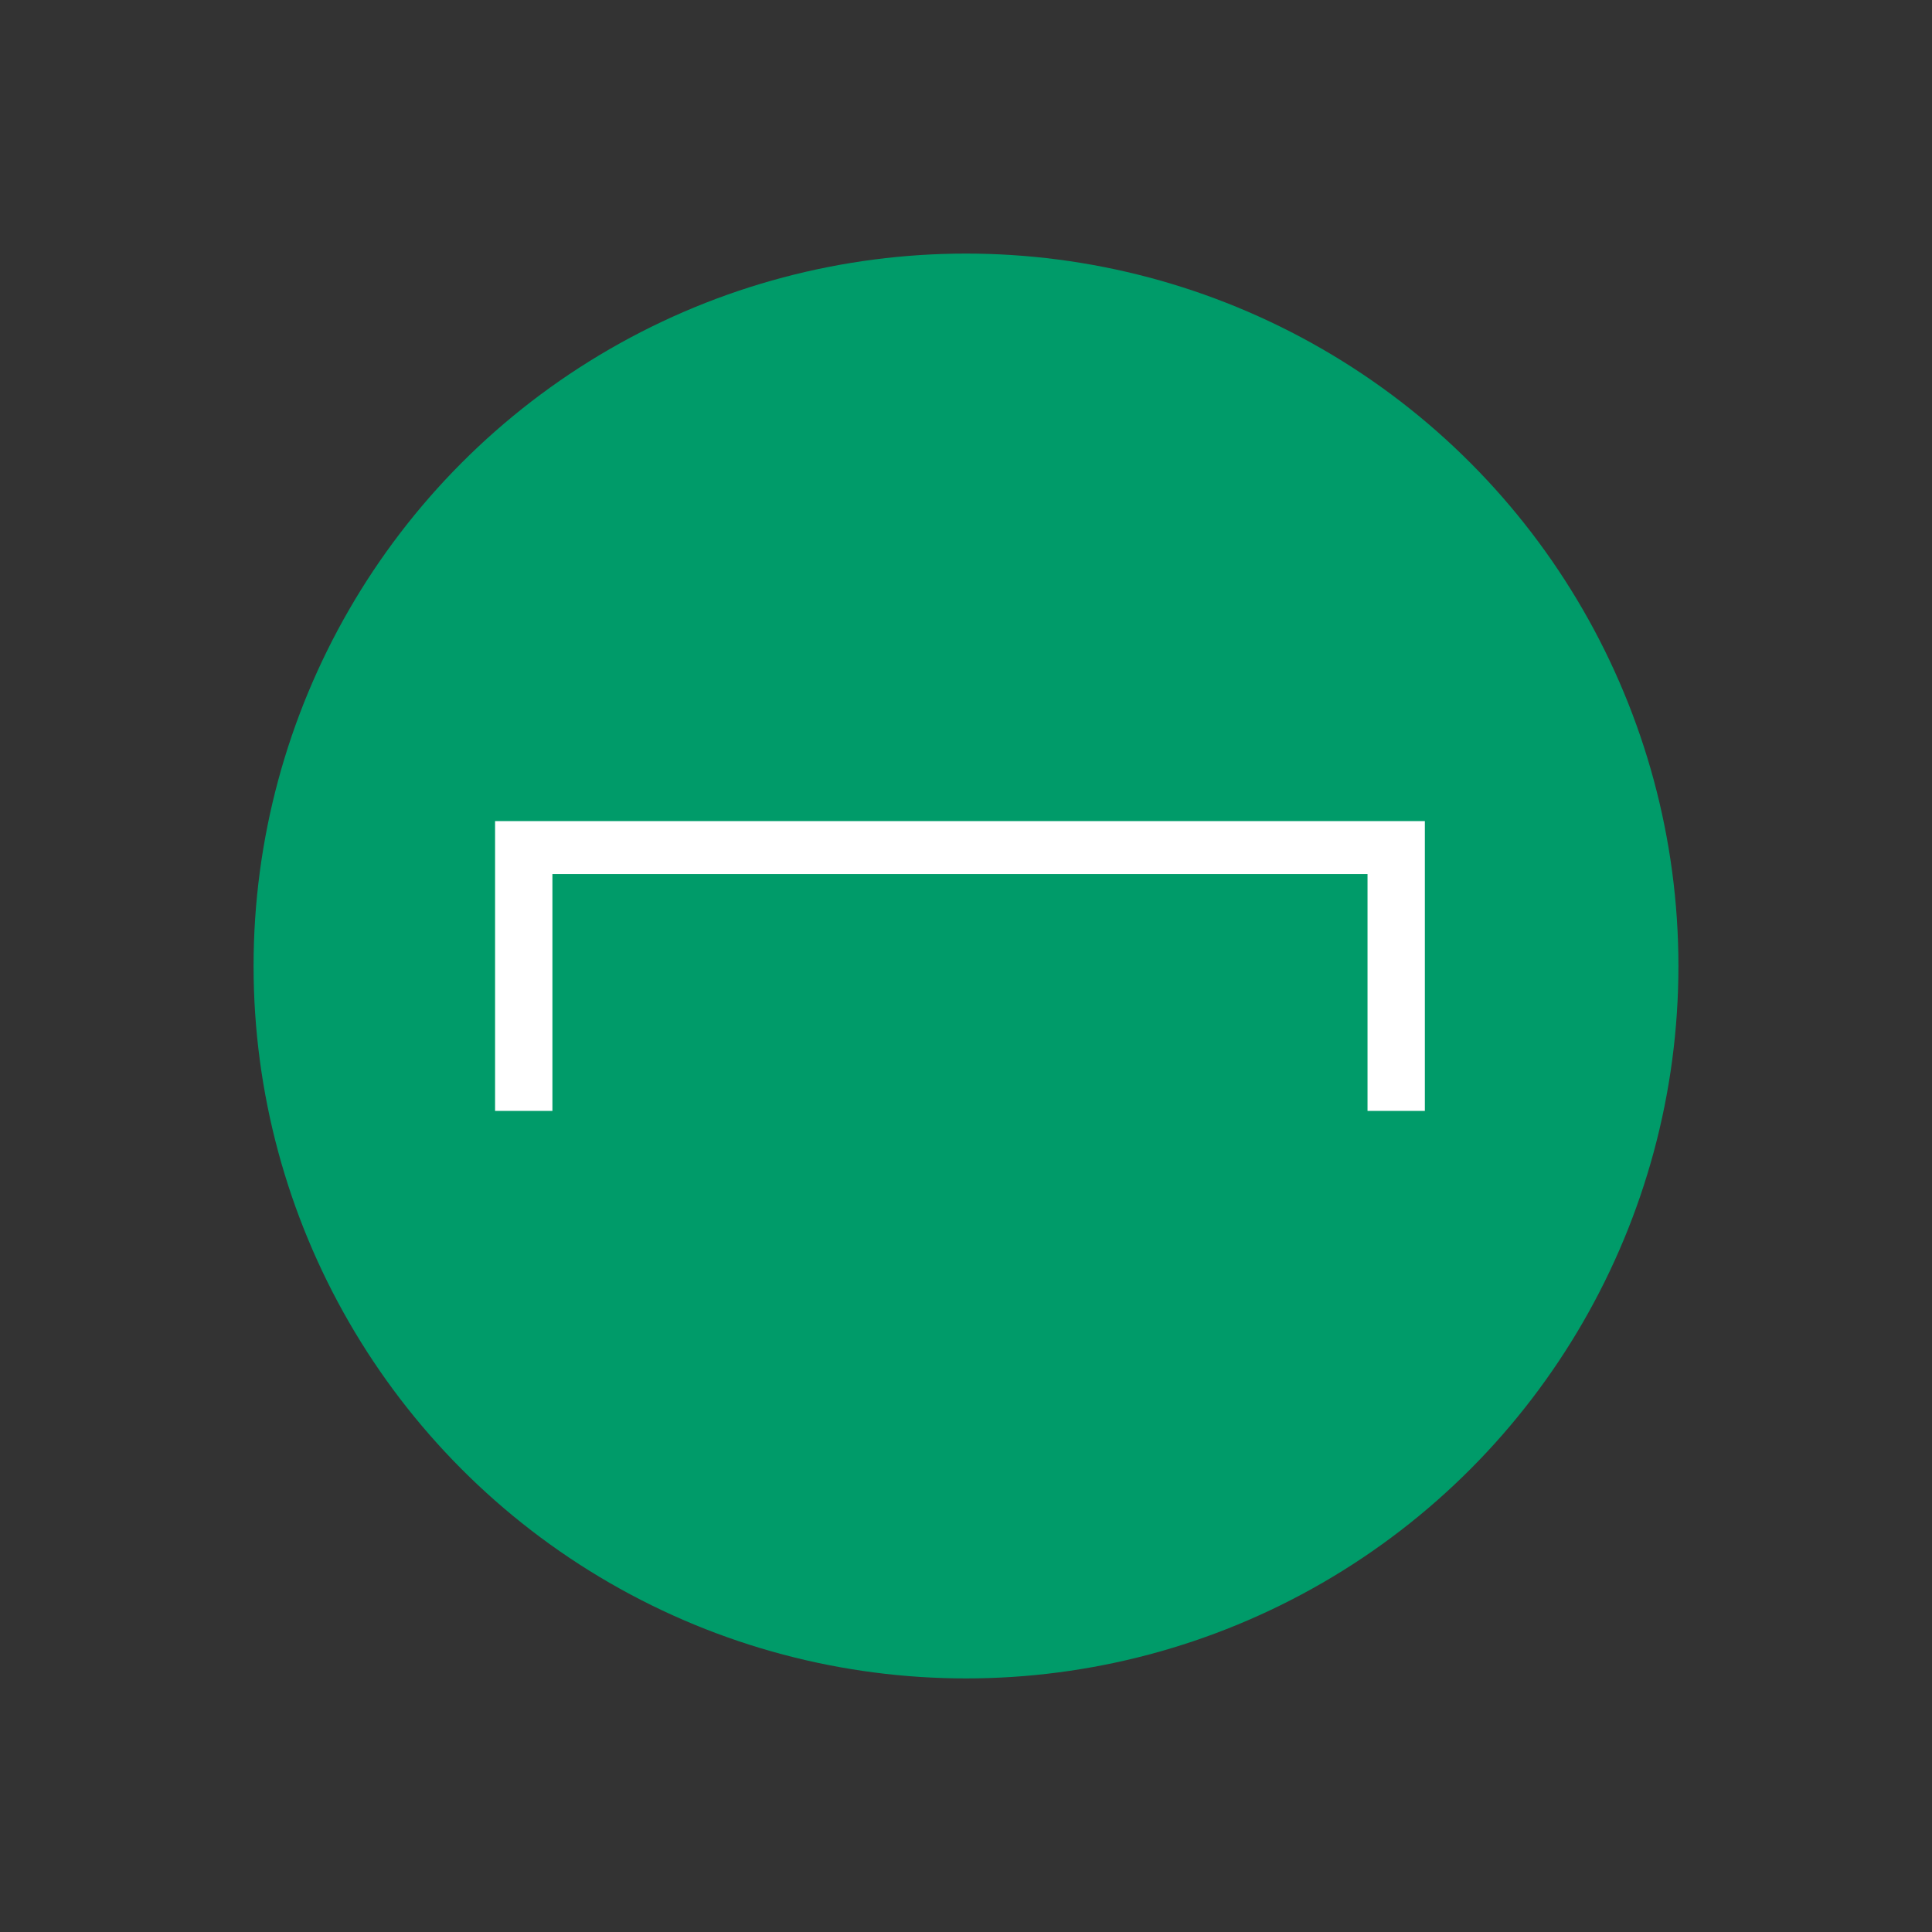 <svg width="160" height="160" viewBox="0 0 160 160" fill="none" xmlns="http://www.w3.org/2000/svg">
<rect x="0" y="0" width="160" height="160" fill="#333333" stroke="none"/>
<circle cx="80" cy="80" r="59" fill="#009B69"/>
<path d="M41 68V92H45.748V72.387H113.252V92H118V68H41Z" fill="white"/>
</svg>
